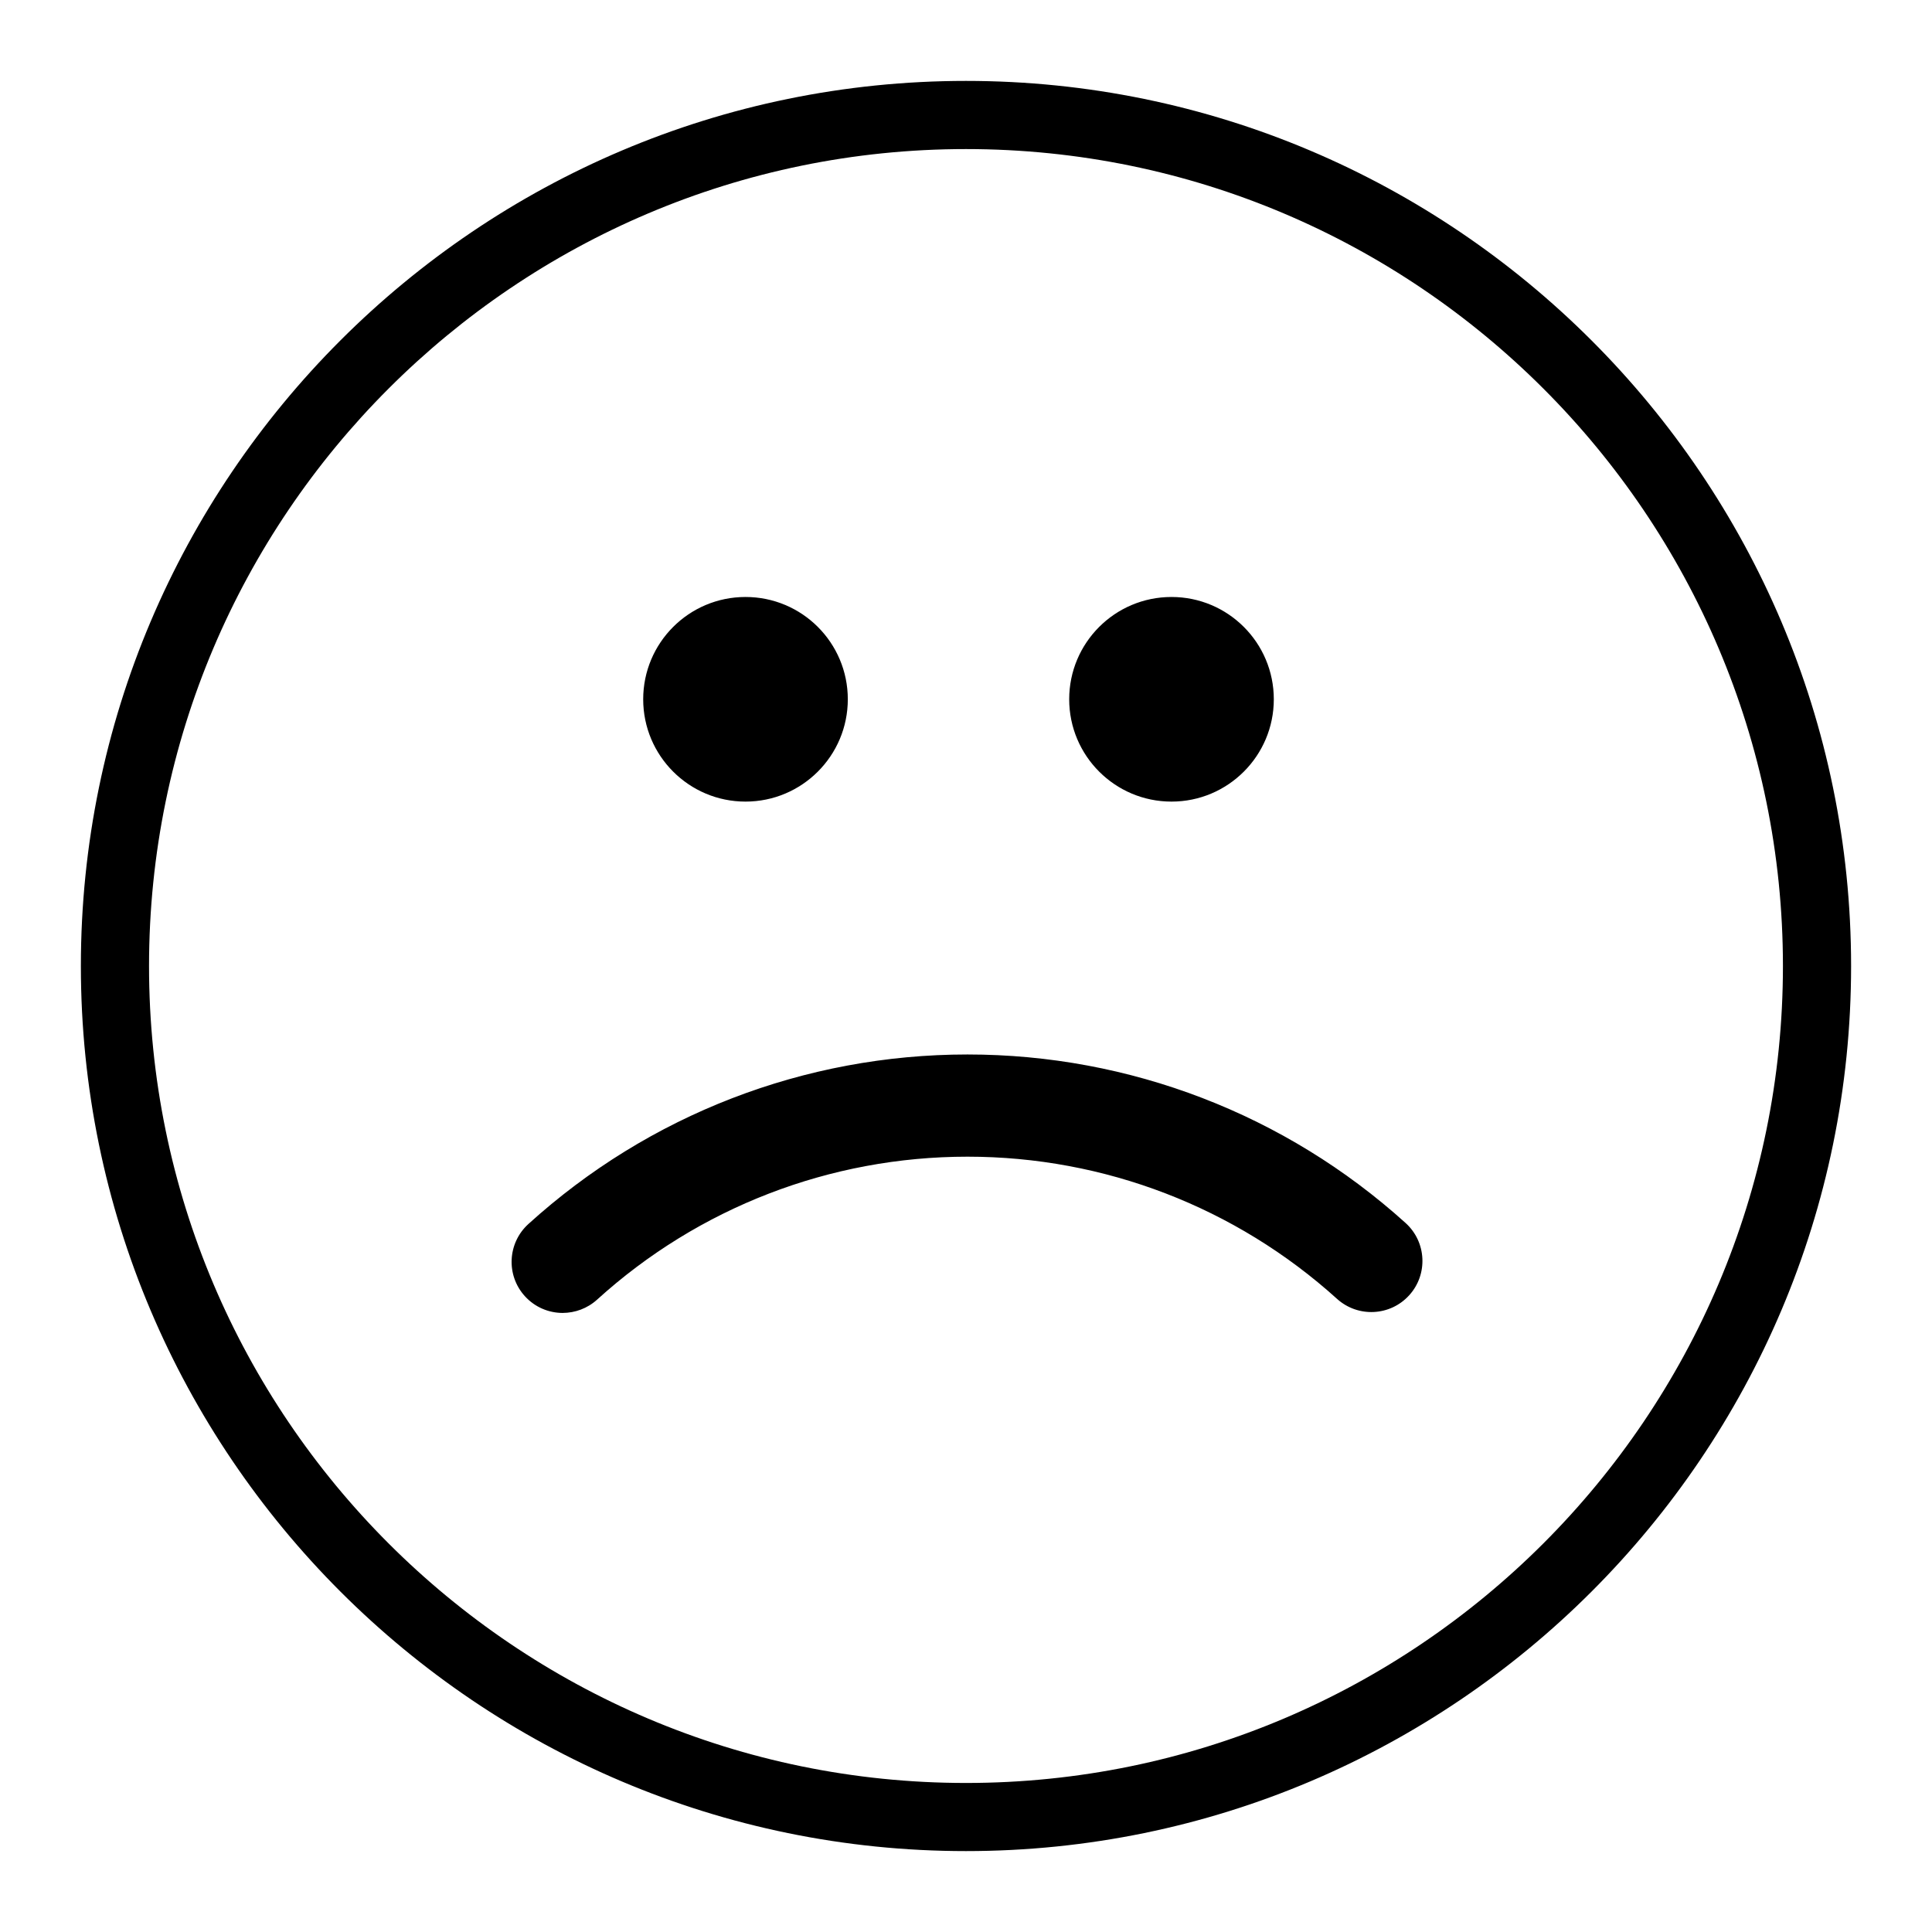 <?xml version="1.0" encoding="utf-8"?>
<!-- Generator: Adobe Illustrator 15.1.0, SVG Export Plug-In . SVG Version: 6.00 Build 0)  -->
<!DOCTYPE svg PUBLIC "-//W3C//DTD SVG 1.1//EN" "http://www.w3.org/Graphics/SVG/1.1/DTD/svg11.dtd">
<svg version="1.1" id="Layer_1" xmlns="http://www.w3.org/2000/svg" xmlns:xlink="http://www.w3.org/1999/xlink" x="0px" y="0px"
	 width="56.69px" height="56.69px" viewBox="0 0 56.69 56.69" enable-background="new 0 0 56.69 56.69" xml:space="preserve">
<path d="M28.344,54.316c-14.32,0-25.971-11.65-25.971-25.971S14.024,2.374,28.344,2.374c14.322,0,25.972,11.651,25.972,25.972
	S42.666,54.316,28.344,54.316z M28.344,4.374c-13.218,0-23.971,10.753-23.971,23.972c0,13.217,10.753,23.971,23.971,23.971
	c13.218,0,23.972-10.754,23.972-23.971C52.316,15.127,41.563,4.374,28.344,4.374z M34.375,17.517c-1.658,0-3.002,1.343-3.002,3.002
	c0,1.657,1.344,3.002,3.002,3.002s3.002-1.345,3.002-3.002C37.377,18.86,36.033,17.517,34.375,17.517z M21.875,17.517
	c-1.658,0-3.002,1.343-3.002,3.002c0,1.657,1.344,3.002,3.002,3.002s3.002-1.345,3.002-3.002
	C24.877,18.86,23.534,17.517,21.875,17.517z M17.52,38.135c2.98-2.705,6.841-4.195,10.869-4.195c4.017,0,7.867,1.482,10.843,4.172
	c0.615,0.555,1.563,0.508,2.119-0.107c0.555-0.613,0.508-1.563-0.107-2.119c-3.529-3.188-8.094-4.945-12.855-4.945
	c-4.775,0-9.352,1.768-12.885,4.975c-0.613,0.557-0.66,1.504-0.103,2.117c0.296,0.326,0.702,0.492,1.11,0.492
	C16.873,38.523,17.233,38.395,17.52,38.135z"/>
</svg>

